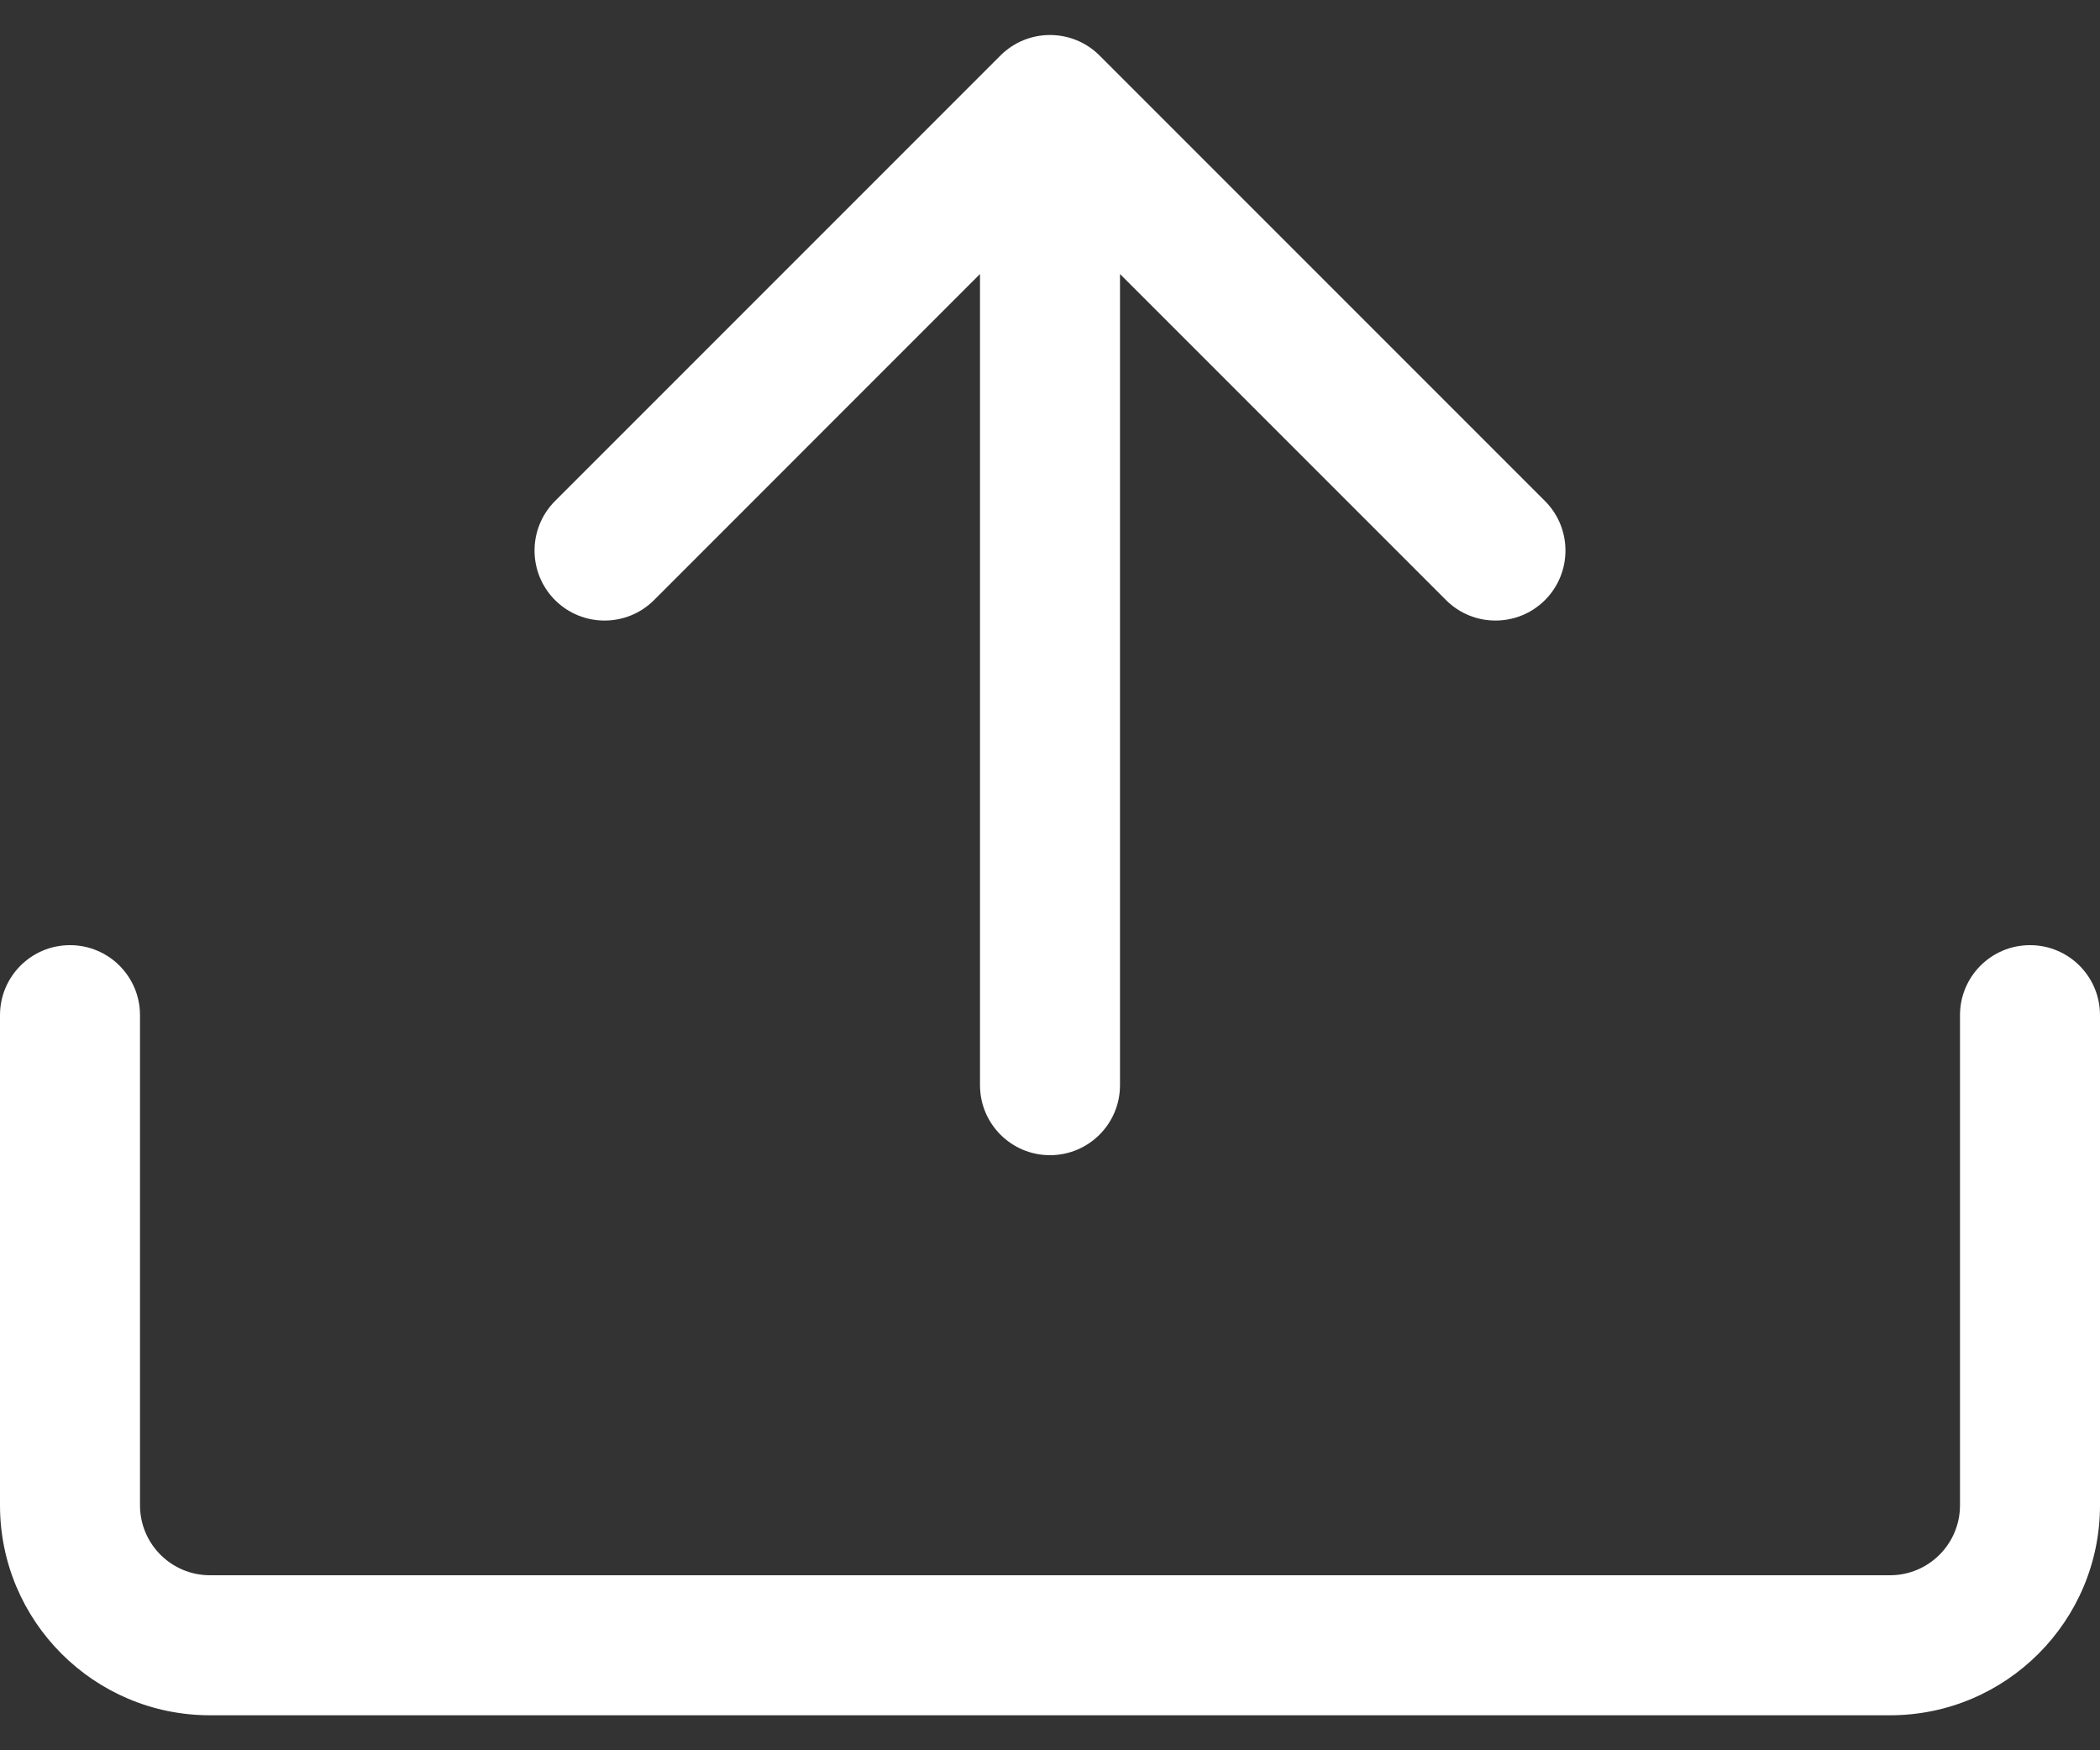 <svg width="24" height="20" viewBox="0 0 24 20" fill="none" xmlns="http://www.w3.org/2000/svg">
<rect x="0" y="0" width="24" height="20" fill="#333333" stroke="none"/>
<path fill-rule="evenodd" clip-rule="evenodd" d="M0.8 10.8C1.242 10.8 1.6 11.158 1.6 11.6V17.2C1.6 17.642 1.958 18 2.4 18H21.6C22.042 18 22.4 17.642 22.4 17.2V11.6C22.4 11.158 22.758 10.8 23.2 10.8C23.642 10.8 24 11.158 24 11.6V17.2C24 18.525 22.925 19.6 21.6 19.6H2.4C1.075 19.6 0 18.525 0 17.2V11.6C0 11.158 0.358 10.8 0.8 10.8Z" fill="white"/>
<path fill-rule="evenodd" clip-rule="evenodd" d="M11.434 0.634C11.747 0.322 12.253 0.322 12.566 0.634L17.657 5.725C17.969 6.038 17.969 6.544 17.657 6.857C17.344 7.169 16.838 7.169 16.526 6.857L12.8 3.131V12.4C12.8 12.842 12.442 13.2 12 13.2C11.558 13.2 11.2 12.842 11.2 12.4L11.2 3.131L7.475 6.857C7.162 7.169 6.656 7.169 6.343 6.857C6.031 6.544 6.031 6.038 6.343 5.725L11.434 0.634Z" fill="white"/>
</svg>
